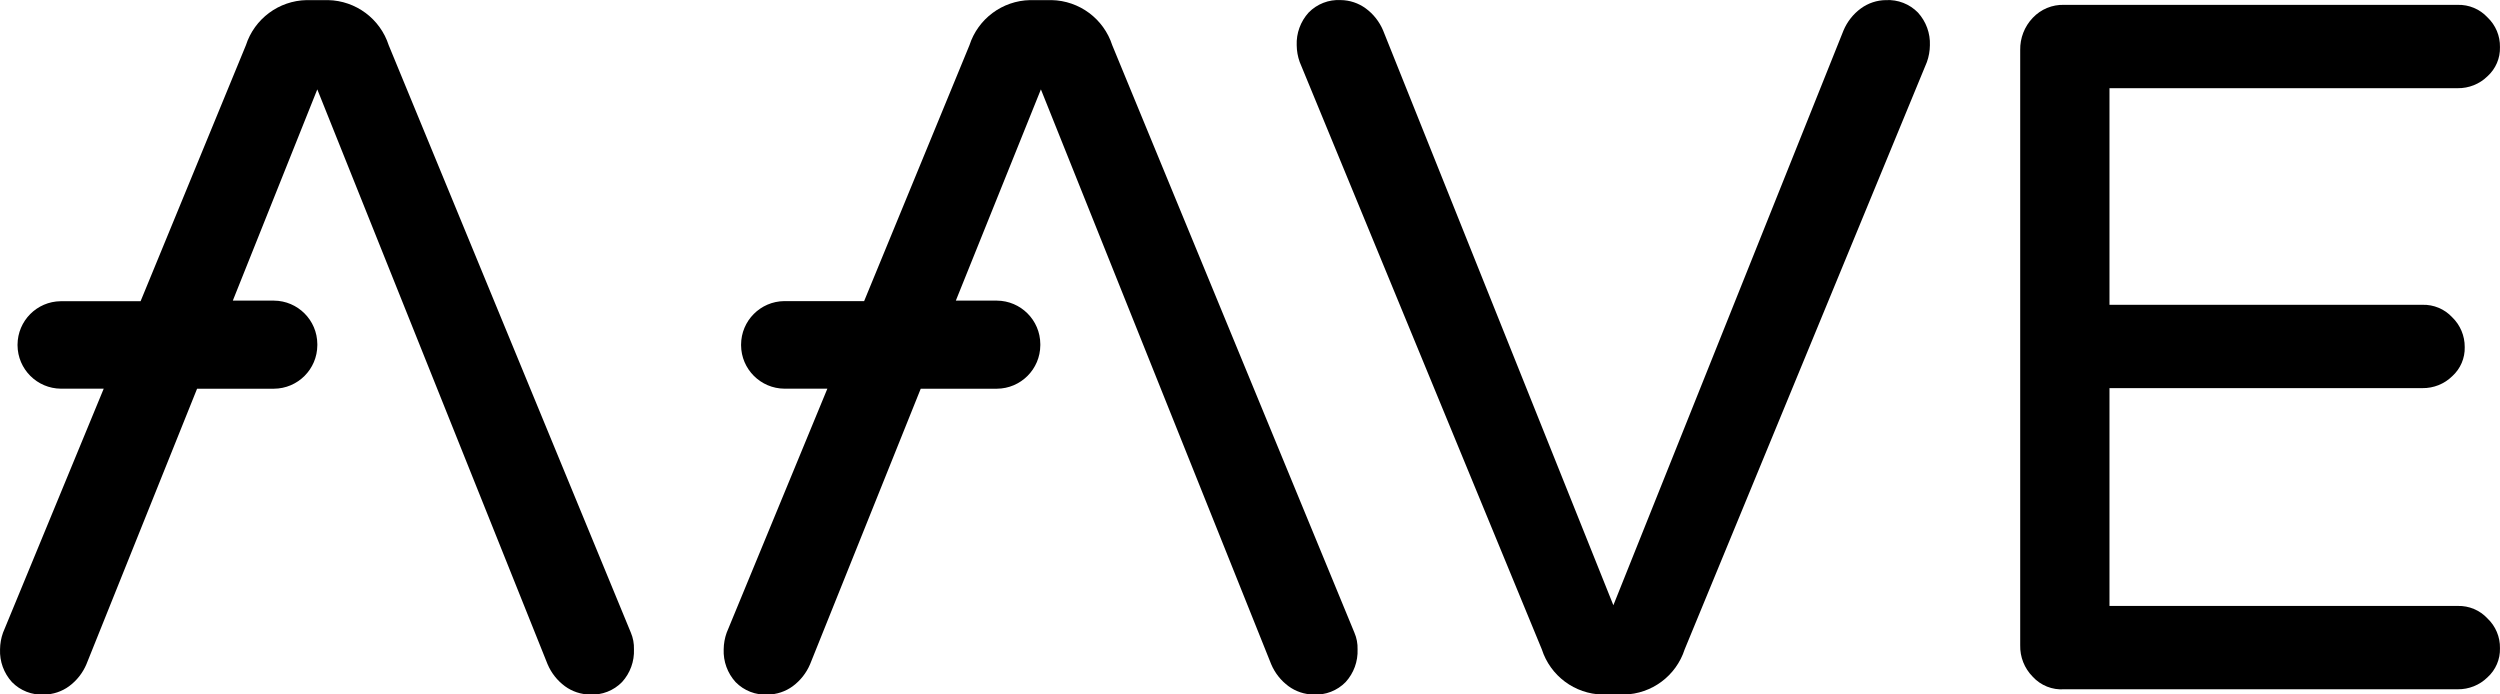 <svg xmlns="http://www.w3.org/2000/svg" width="72" height="20" viewBox="0 0 72 20"><title>Artboard</title><g fill="#000" fill-rule="nonzero"><path d="M44.405,18.703 L37.431,1.785 C37.376,1.631 37.347,1.468 37.345,1.305 C37.331,0.958 37.455,0.619 37.688,0.362 C37.93,0.114 38.267,-0.017 38.613,0.002 C38.872,0.005 39.124,0.089 39.333,0.242 C39.554,0.404 39.726,0.623 39.833,0.876 L46.465,17.431 L53.093,0.877 C53.2,0.624 53.372,0.405 53.593,0.243 C53.802,0.09 54.054,0.006 54.313,0.003 C54.659,-0.016 54.996,0.115 55.238,0.363 C55.471,0.62 55.595,0.959 55.581,1.306 C55.579,1.469 55.55,1.632 55.495,1.786 L48.518,18.703 C48.272,19.465 47.57,19.987 46.77,20.003 L46.153,20.003 C45.353,19.987 44.651,19.465 44.405,18.703 L44.405,18.703 Z"/><path d="M58.542,19.489 C58.303,19.248 58.173,18.92 58.182,18.581 L58.182,1.44 C58.176,1.096 58.305,0.764 58.542,0.515 C58.777,0.265 59.107,0.128 59.45,0.14 L70.782,0.14 C71.106,0.131 71.419,0.262 71.639,0.5 C71.874,0.722 72.005,1.033 71.999,1.357 C72.008,1.676 71.876,1.983 71.639,2.197 C71.411,2.421 71.102,2.544 70.782,2.54 L60.753,2.54 L60.753,8.778 L69.767,8.778 C70.091,8.769 70.404,8.9 70.624,9.138 C70.856,9.362 70.986,9.672 70.984,9.995 C70.993,10.314 70.861,10.621 70.624,10.835 C70.396,11.059 70.087,11.182 69.767,11.178 L60.753,11.178 L60.753,17.451 L70.782,17.451 C71.106,17.442 71.419,17.573 71.639,17.811 C71.874,18.033 72.005,18.344 71.999,18.668 C72.008,18.987 71.876,19.294 71.639,19.508 C71.411,19.732 71.102,19.855 70.782,19.851 L59.45,19.851 C59.108,19.876 58.773,19.742 58.542,19.489 L58.542,19.489 Z"/><path d="M39.007,18.221 L32.033,1.303 C31.787,0.541 31.085,0.019 30.285,0.003 L29.668,0.003 C28.868,0.019 28.166,0.541 27.92,1.303 L24.887,8.672 L22.587,8.672 C21.899,8.679 21.345,9.238 21.343,9.926 L21.343,9.943 C21.347,10.632 21.905,11.19 22.594,11.194 L23.828,11.194 L20.928,18.221 C20.873,18.375 20.844,18.537 20.842,18.701 C20.828,19.048 20.951,19.387 21.185,19.644 C21.427,19.892 21.764,20.023 22.11,20.004 C22.369,20 22.621,19.917 22.83,19.764 C23.051,19.601 23.223,19.382 23.33,19.13 L26.517,11.195 L28.71,11.195 C29.399,11.191 29.957,10.633 29.961,9.944 L29.961,9.909 C29.957,9.22 29.399,8.662 28.71,8.658 L27.528,8.658 L29.978,2.574 L36.61,19.129 C36.717,19.381 36.889,19.6 37.11,19.763 C37.319,19.916 37.571,19.999 37.83,20.003 C38.176,20.022 38.513,19.891 38.755,19.643 C38.989,19.386 39.112,19.047 39.098,18.7 C39.103,18.535 39.072,18.372 39.007,18.221 L39.007,18.221 Z"/><path d="M18.169,18.221 L11.195,1.303 C10.949,0.541 10.247,0.019 9.447,0.003 L8.83,0.003 C8.03,0.019 7.328,0.541 7.082,1.303 L4.049,8.675 L1.749,8.675 C1.062,8.682 0.509,9.239 0.505,9.926 L0.505,9.943 C0.509,10.632 1.067,11.19 1.756,11.194 L2.987,11.194 L0.087,18.221 C0.032,18.375 0.003,18.537 0.001,18.701 C-0.013,19.048 0.11,19.387 0.344,19.644 C0.586,19.892 0.923,20.023 1.269,20.004 C1.528,20 1.78,19.917 1.989,19.764 C2.21,19.601 2.382,19.382 2.489,19.13 L5.676,11.195 L7.887,11.195 C8.577,11.192 9.136,10.633 9.139,9.943 L9.139,9.909 C9.135,9.22 8.577,8.662 7.888,8.658 L6.705,8.658 L9.138,2.574 L15.77,19.129 C15.877,19.381 16.049,19.6 16.27,19.763 C16.479,19.916 16.731,19.999 16.99,20.003 C17.336,20.022 17.673,19.891 17.915,19.643 C18.149,19.386 18.272,19.047 18.258,18.7 C18.263,18.536 18.233,18.372 18.169,18.221 Z"/></g></svg>
